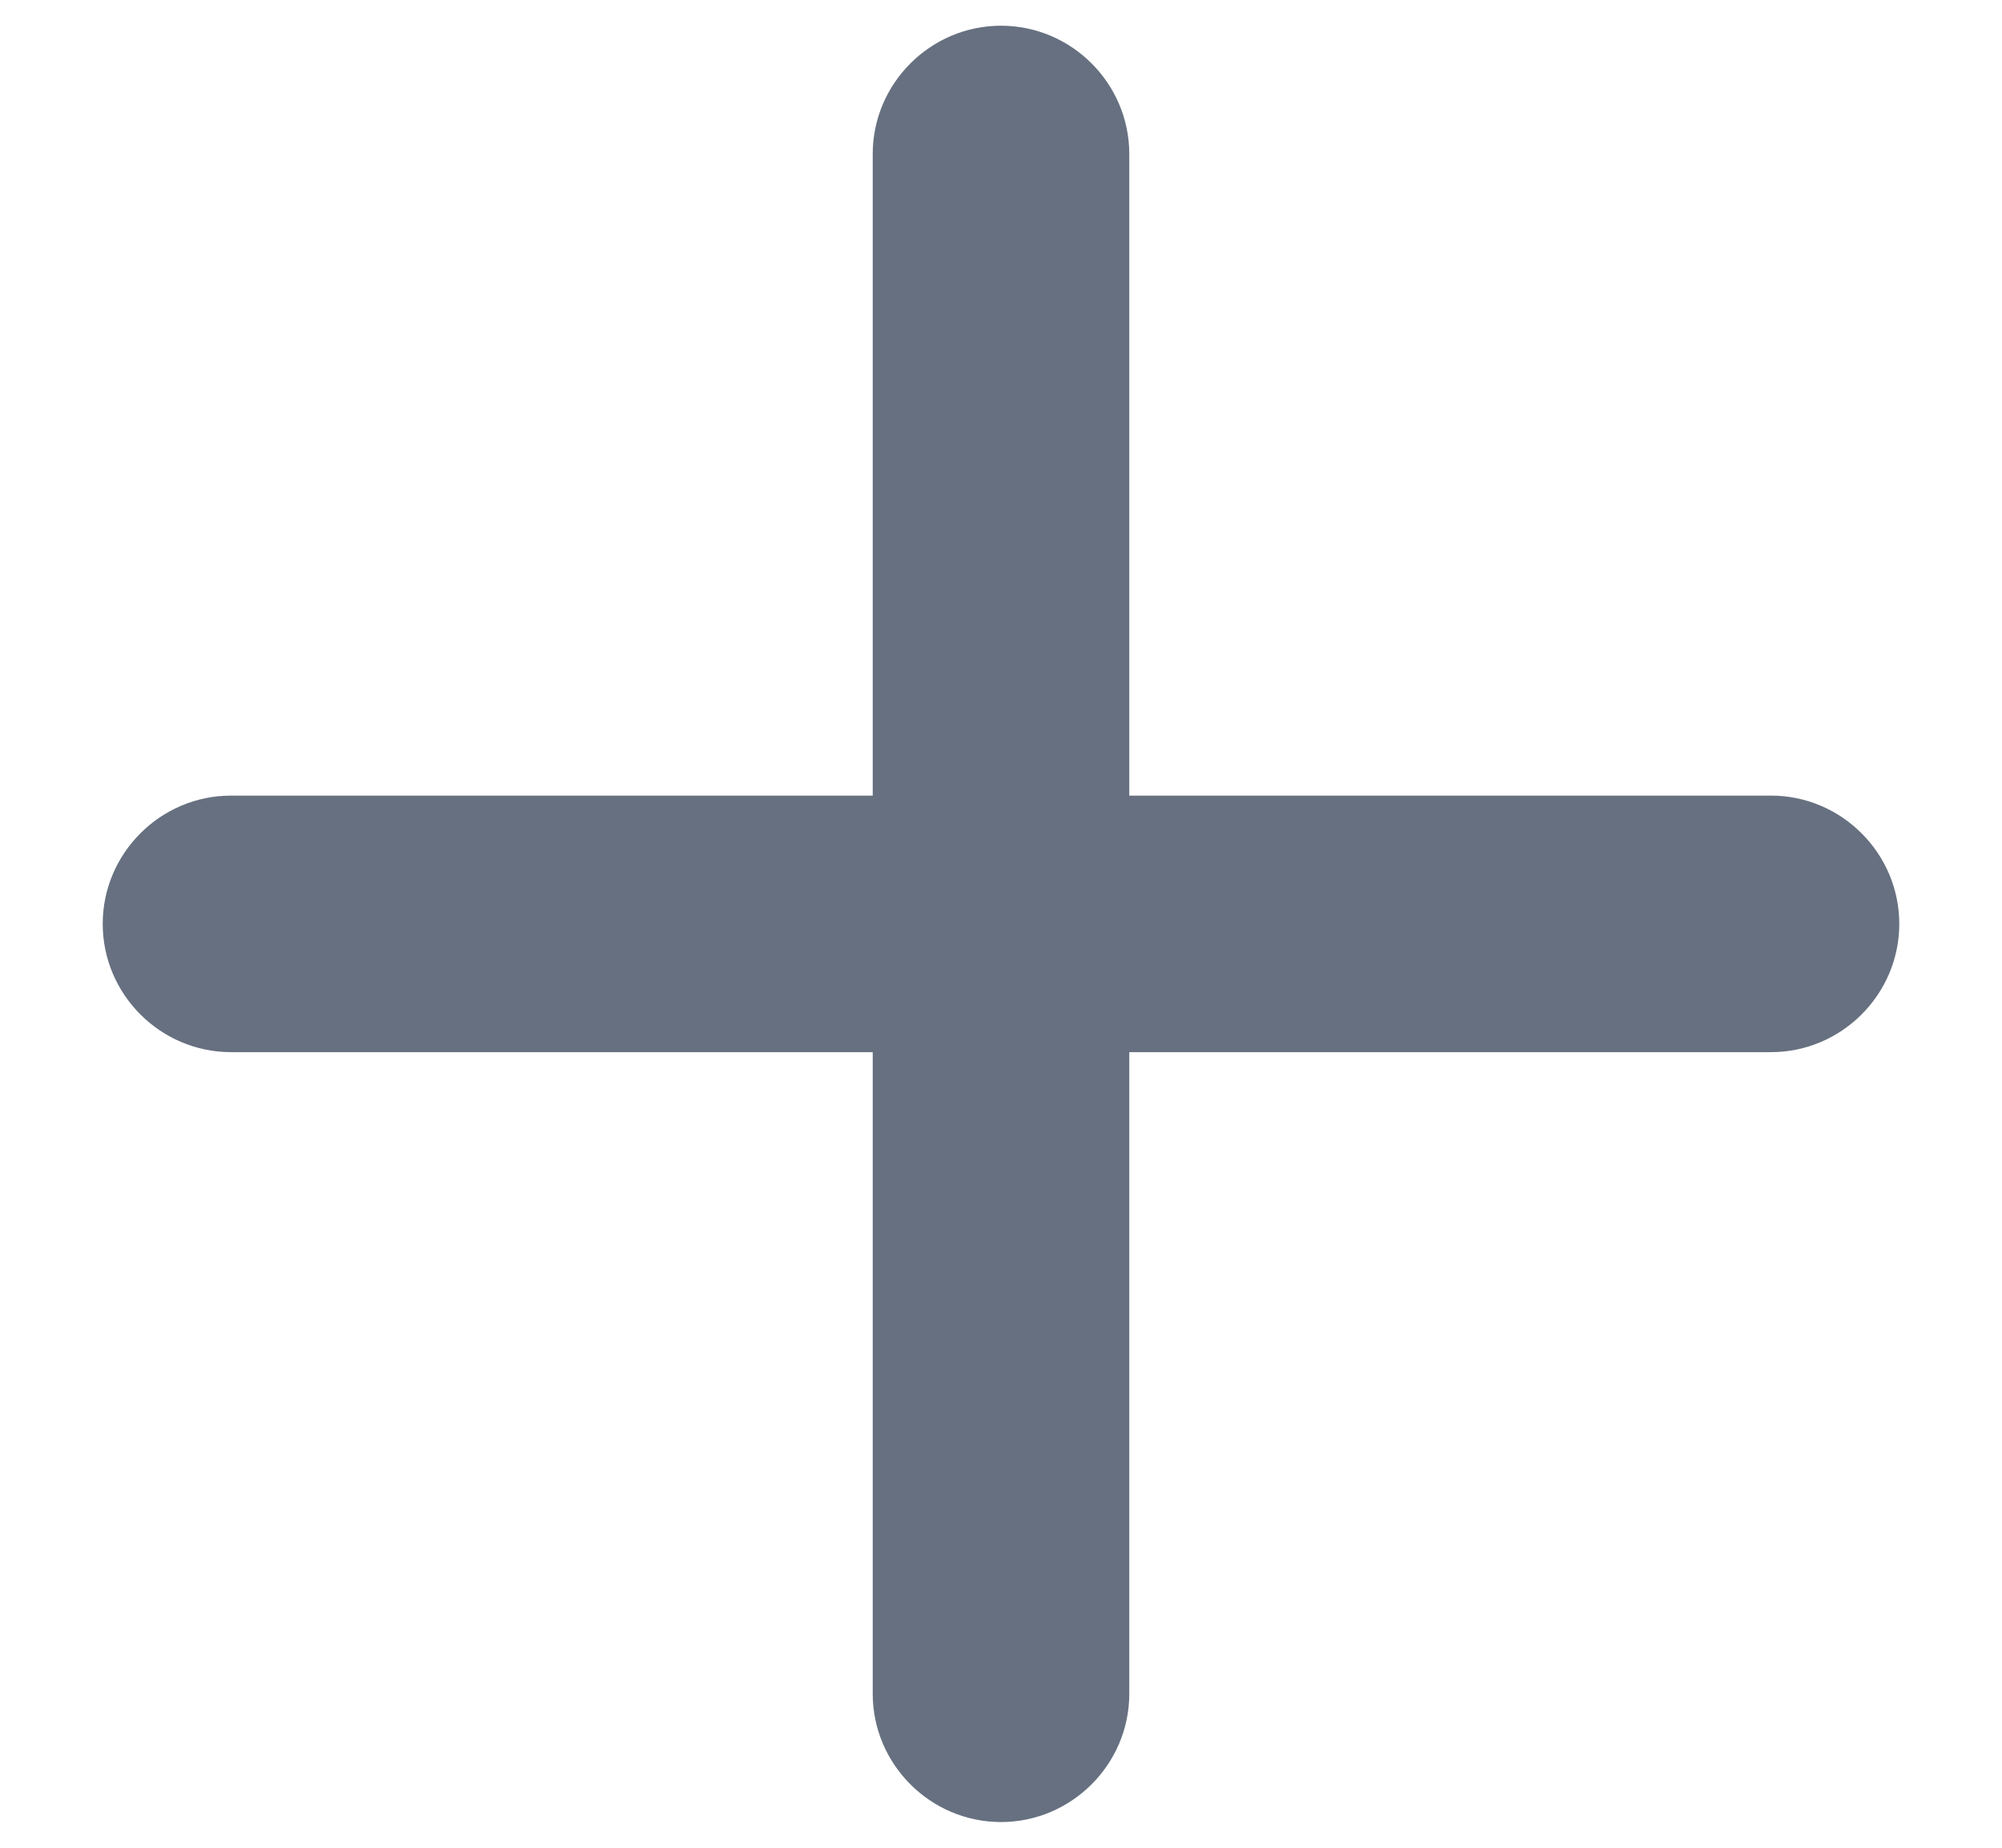 <svg width="13" height="12" viewBox="0 0 13 12" fill="none" xmlns="http://www.w3.org/2000/svg">
<path d="M11.5 6.833H7.333V11C7.333 11.458 6.958 11.833 6.5 11.833C6.042 11.833 5.667 11.458 5.667 11V6.833H1.5C1.042 6.833 0.667 6.458 0.667 6C0.667 5.542 1.042 5.167 1.5 5.167H5.667V1C5.667 0.542 6.042 0.167 6.5 0.167C6.958 0.167 7.333 0.542 7.333 1V5.167H11.5C11.958 5.167 12.333 5.542 12.333 6C12.333 6.458 11.958 6.833 11.5 6.833Z" fill="#667080"/>
</svg>
